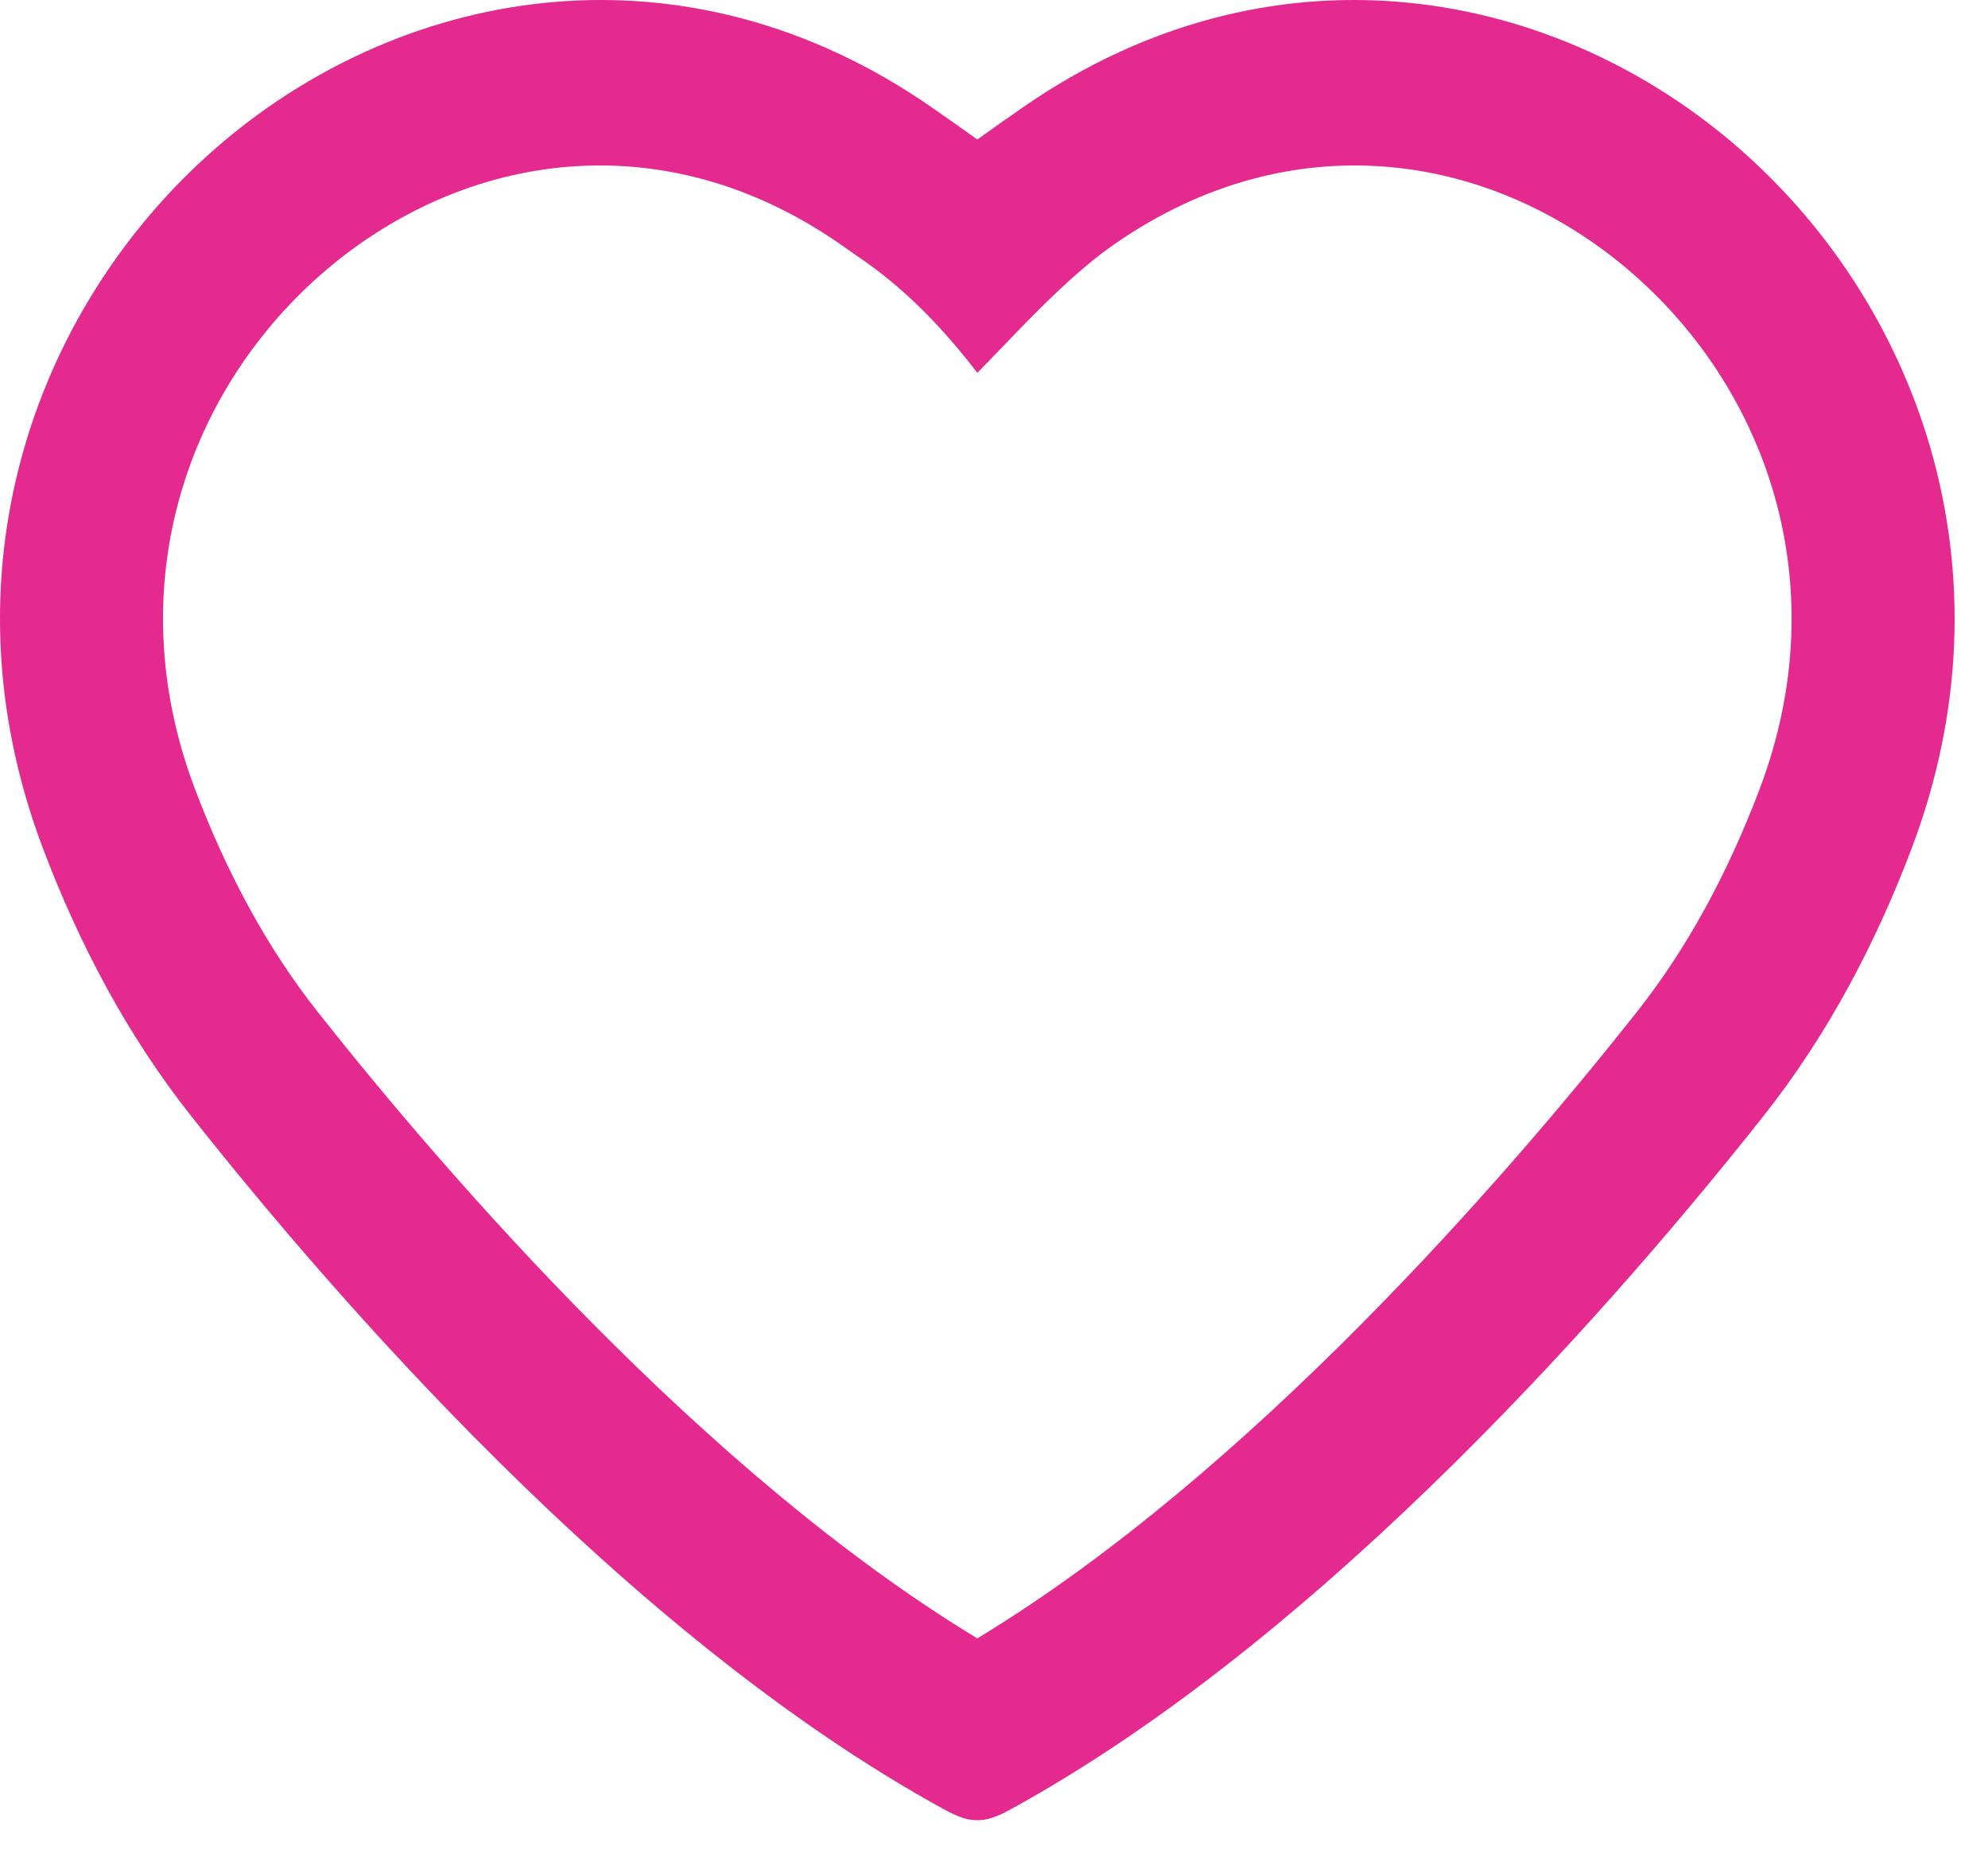 <svg width="59" height="55" viewBox="0 0 59 55" fill="none" xmlns="http://www.w3.org/2000/svg">
<path fill-rule="evenodd" clip-rule="evenodd" d="M27.634 3.173C20.364 -1.857 12.133 -0.455 6.609 4.22C1.102 8.882 -1.857 16.909 1.277 25.18C2.338 27.98 3.758 30.695 5.673 33.115C9.775 38.301 18.559 48.518 28.05 53.705C28.441 53.919 28.747 54.017 29.005 54.008C29.262 54.017 29.569 53.919 29.96 53.705C39.45 48.518 48.234 38.301 52.337 33.115C54.251 30.695 55.671 27.98 56.732 25.18C59.866 16.909 56.907 8.882 51.4 4.22C45.877 -0.455 37.645 -1.857 30.375 3.173C29.885 3.512 29.424 3.837 29.005 4.14C28.585 3.837 28.124 3.512 27.634 3.173ZM29.005 11.062C29.265 10.798 29.523 10.53 29.78 10.263C30.319 9.703 30.858 9.143 31.424 8.612C31.918 8.148 32.511 7.634 33.098 7.228C38.368 3.582 44.23 4.541 48.304 7.989C52.393 11.451 54.534 17.312 52.22 23.419C51.3 25.847 50.108 28.095 48.567 30.042C44.699 34.933 37.074 43.728 29.005 48.614C20.935 43.728 13.31 34.933 9.442 30.042C7.901 28.095 6.709 25.847 5.789 23.419C3.475 17.312 5.616 11.451 9.706 7.989C13.779 4.541 19.641 3.582 24.911 7.228C25.204 7.431 25.475 7.62 25.722 7.795C26.988 8.692 28.056 9.826 29.005 11.062Z" fill="#E42A8F"/>
</svg>

